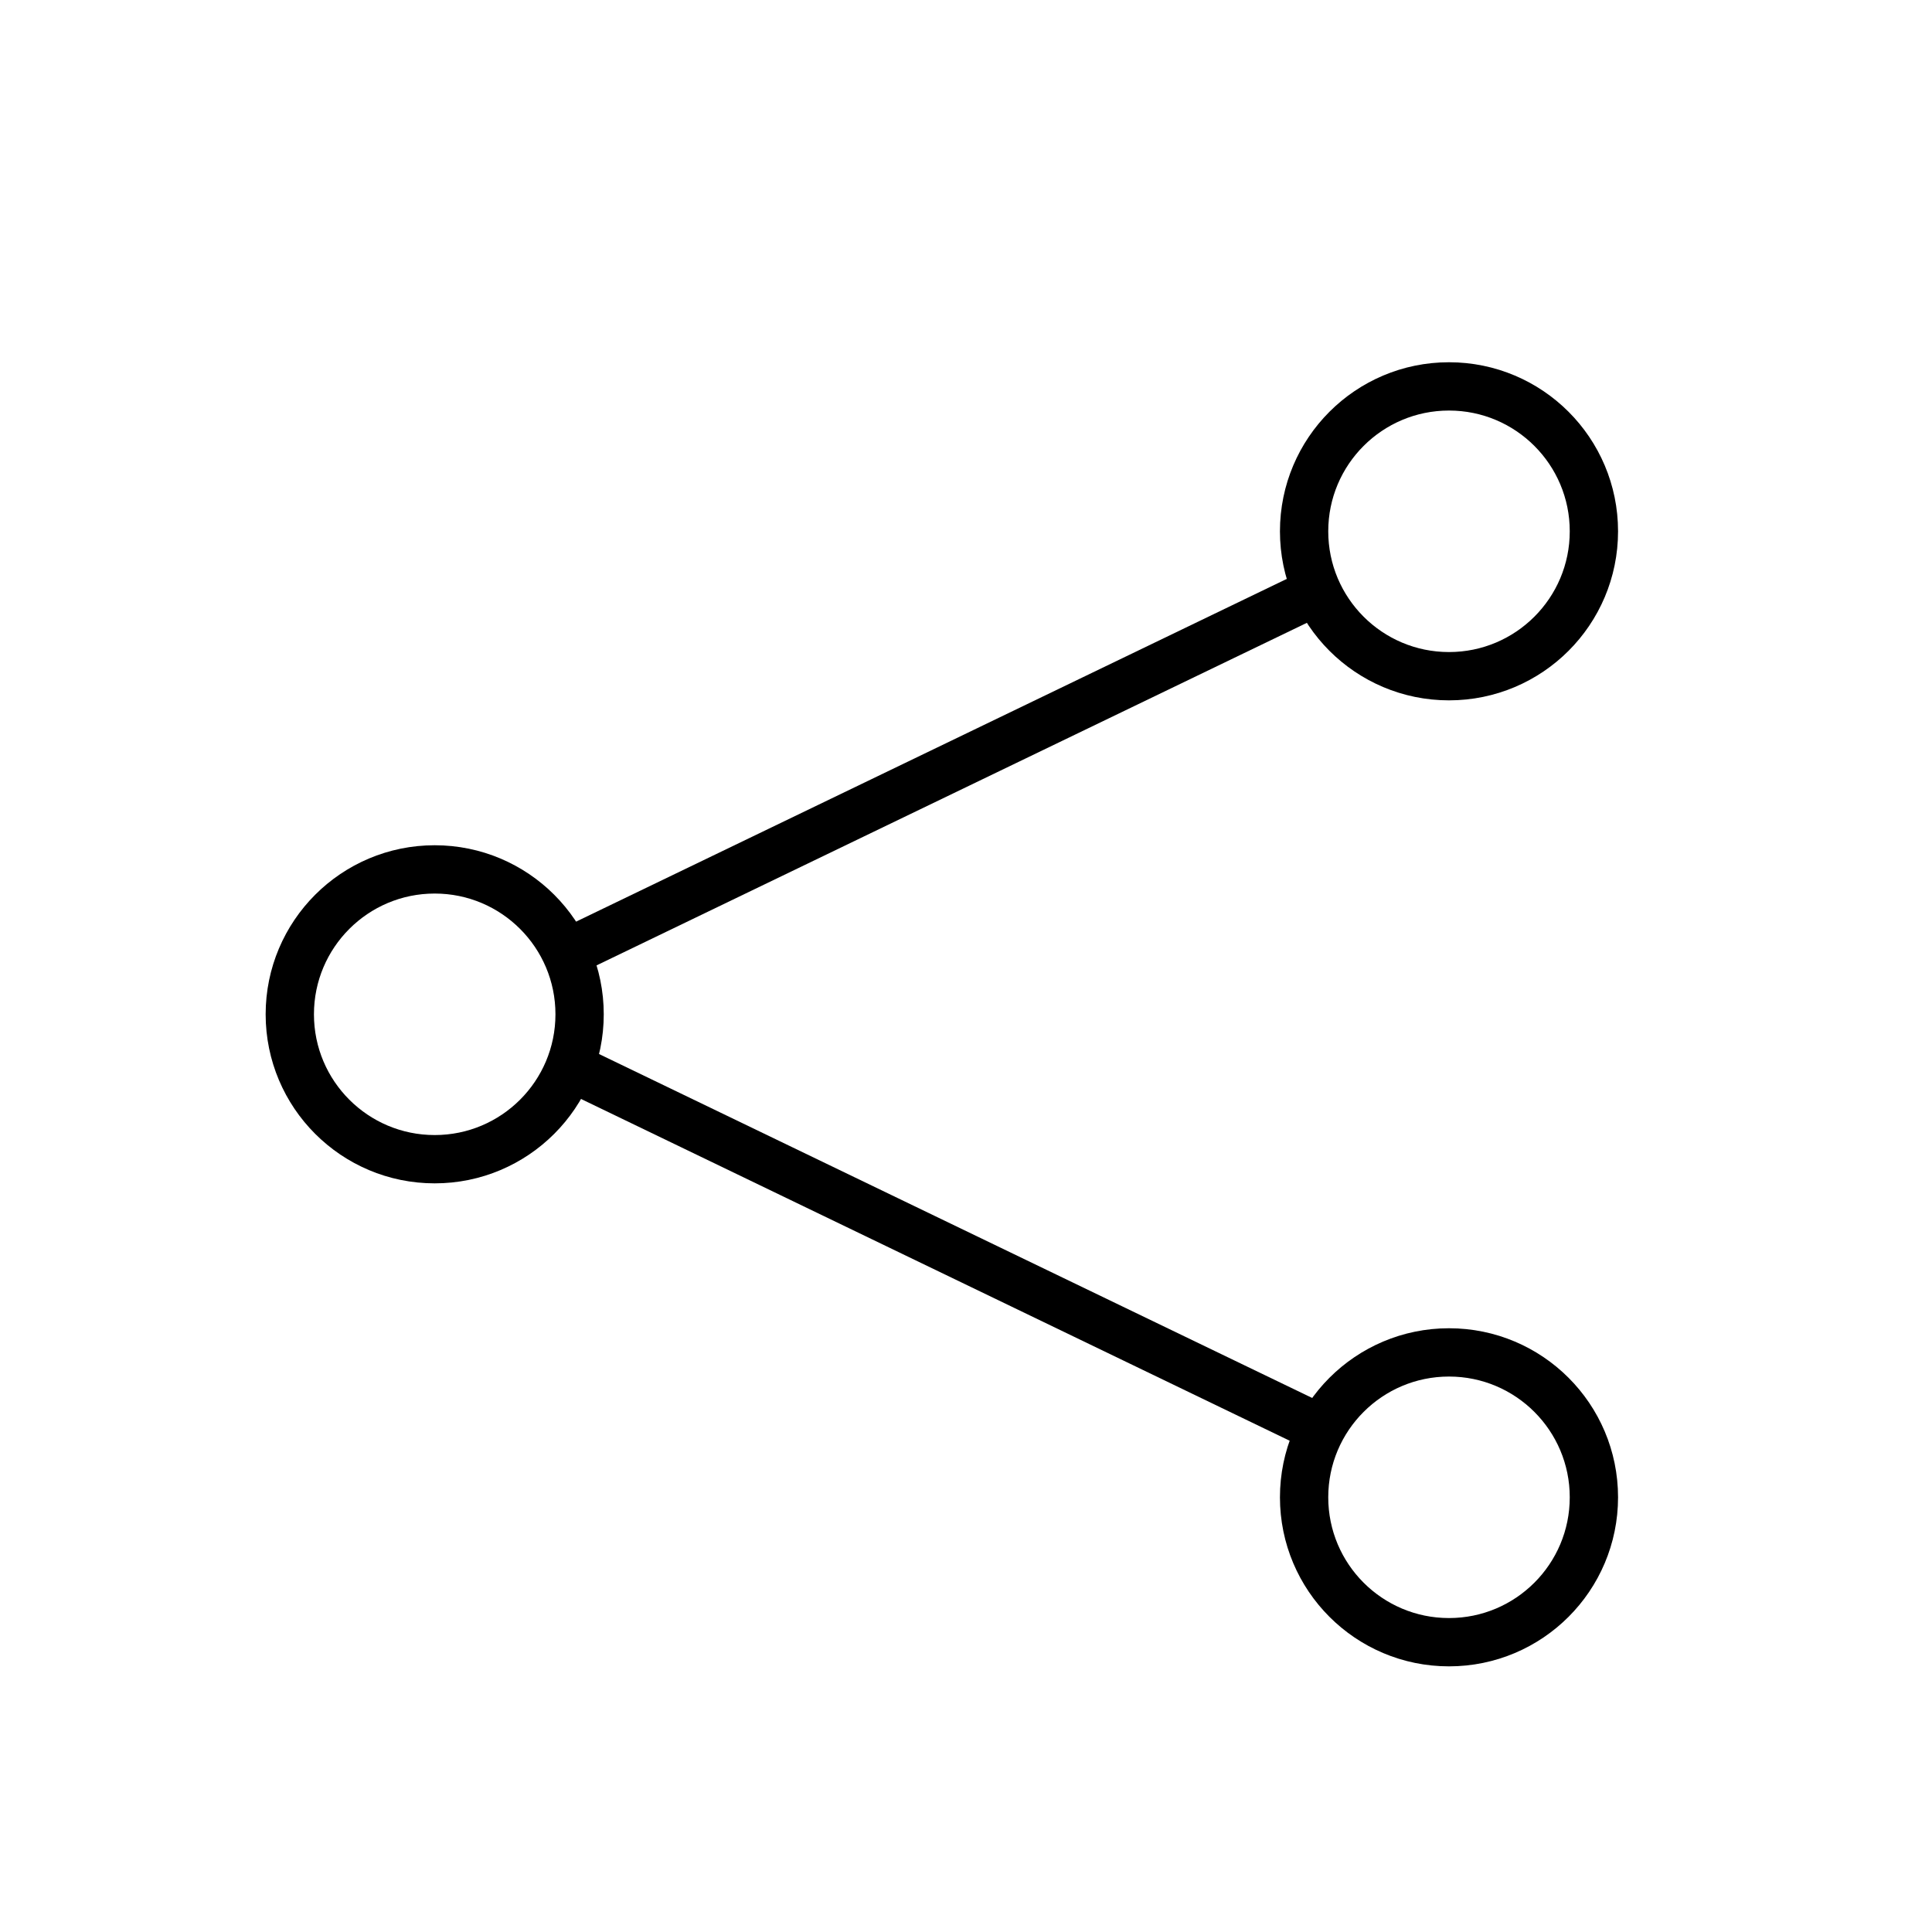 <?xml version="1.0" encoding="utf-8"?>
<!-- Generator: Adobe Illustrator 16.0.0, SVG Export Plug-In . SVG Version: 6.00 Build 0)  -->
<!DOCTYPE svg PUBLIC "-//W3C//DTD SVG 1.1//EN" "http://www.w3.org/Graphics/SVG/1.1/DTD/svg11.dtd">
<svg version="1.1" id="Ebene_2" xmlns="http://www.w3.org/2000/svg" xmlns:xlink="http://www.w3.org/1999/xlink" x="0px" y="0px"
	 width="40px" height="40px" viewBox="0 0 40 40" enable-background="new 0 0 40 40" xml:space="preserve">
<circle fill="none" stroke="#000000" stroke-miterlimit="10" cx="9" cy="21" r="3"/>
<circle fill="none" stroke="#000000" stroke-miterlimit="10" cx="30" cy="31" r="3"/>
<circle fill="none" stroke="#000000" stroke-miterlimit="10" cx="30" cy="11" r="3"/>
<line fill="none" stroke="#000000" stroke-miterlimit="10" x1="11.719" y1="19.737" x2="26.906" y2="12.413"/>
<line fill="none" stroke="#000000" stroke-miterlimit="10" x1="27.355" y1="29.589" x2="11.719" y2="22.048"/>
</svg>
